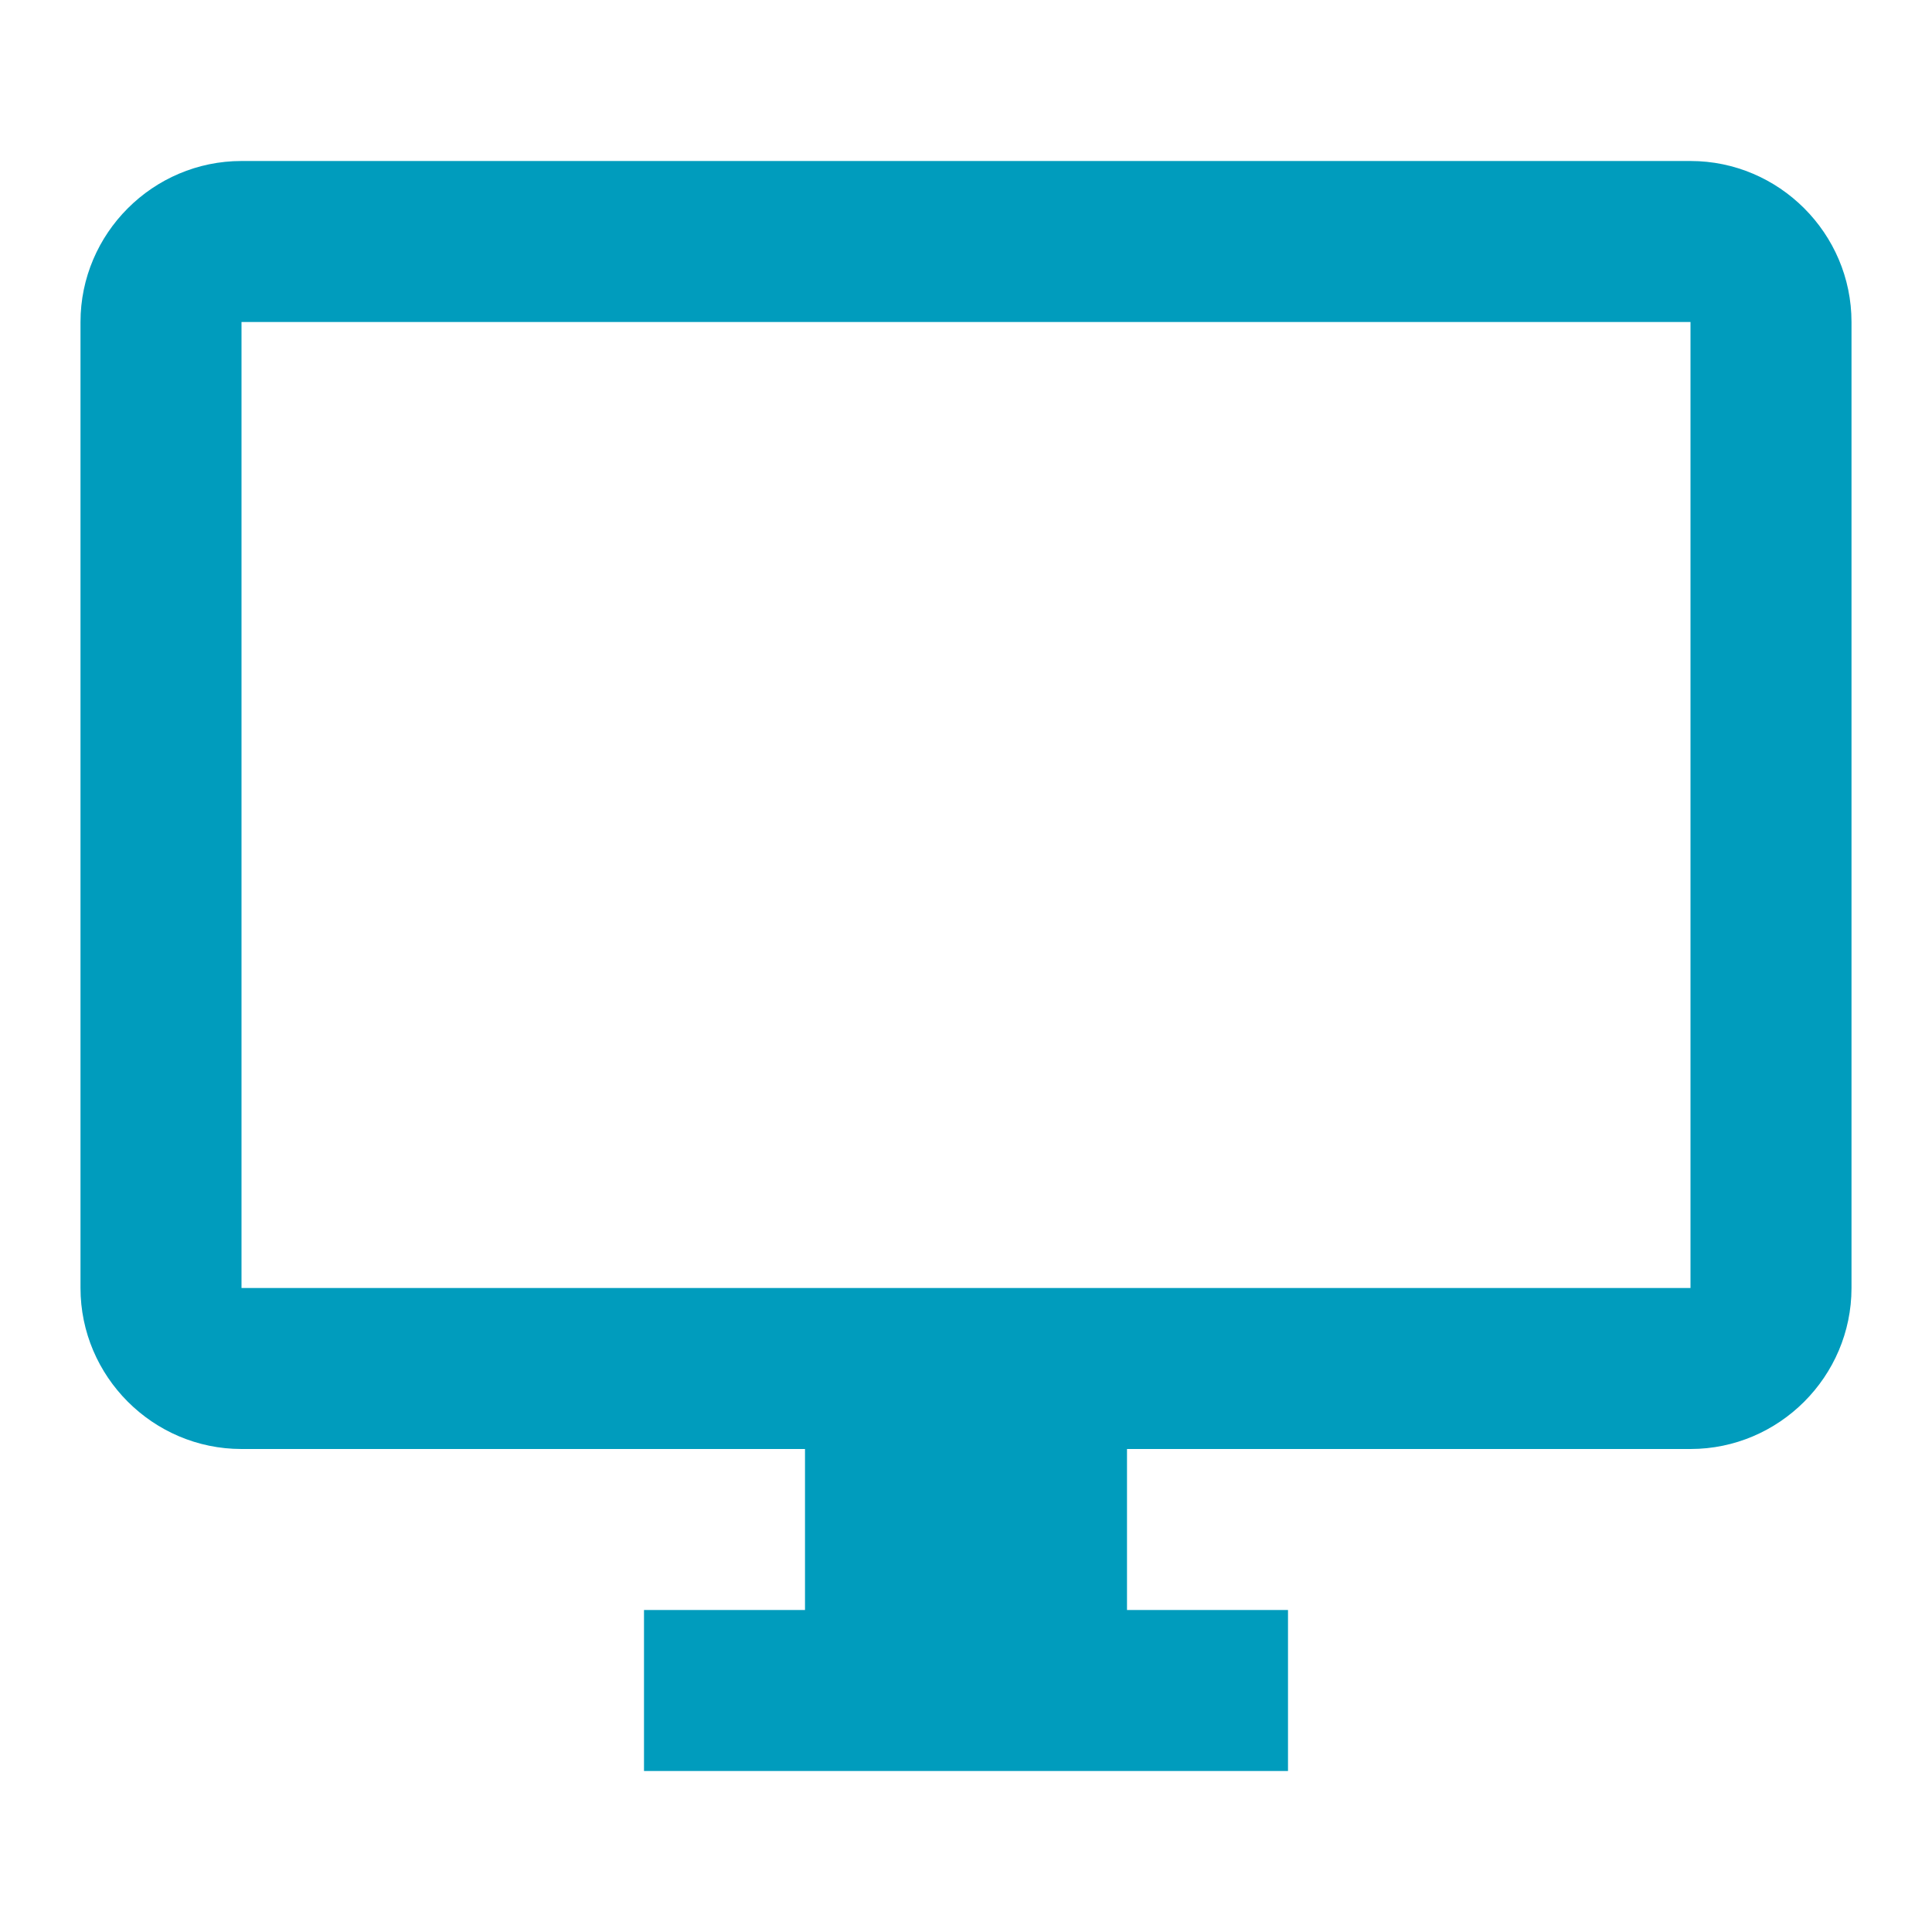 <?xml version="1.0" encoding="utf-8"?>
<!-- Generator: Adobe Illustrator 16.0.0, SVG Export Plug-In . SVG Version: 6.00 Build 0)  -->
<!DOCTYPE svg PUBLIC "-//W3C//DTD SVG 1.1//EN" "http://www.w3.org/Graphics/SVG/1.1/DTD/svg11.dtd">
<svg version="1.1" id="Layer_1" xmlns="http://www.w3.org/2000/svg" xmlns:xlink="http://www.w3.org/1999/xlink" x="0px" y="0px"
	 width="24px" height="24px" viewBox="0 0 24 24" enable-background="new 0 0 24 24" xml:space="preserve">
<path fill="none" d="M0,0h24v24H0V0z"/>
<path fill="#009CBD" d="M21,2H3C1.9,2,1,2.9,1,4v12c0,1.1,0.9,2,2,2h7v2H8v2h8v-2h-2v-2h7c1.1,0,2-0.9,2-2V4C23,2.9,22.1,2,21,2z
	 M21,16H3V4h18V16z"/>
</svg>
